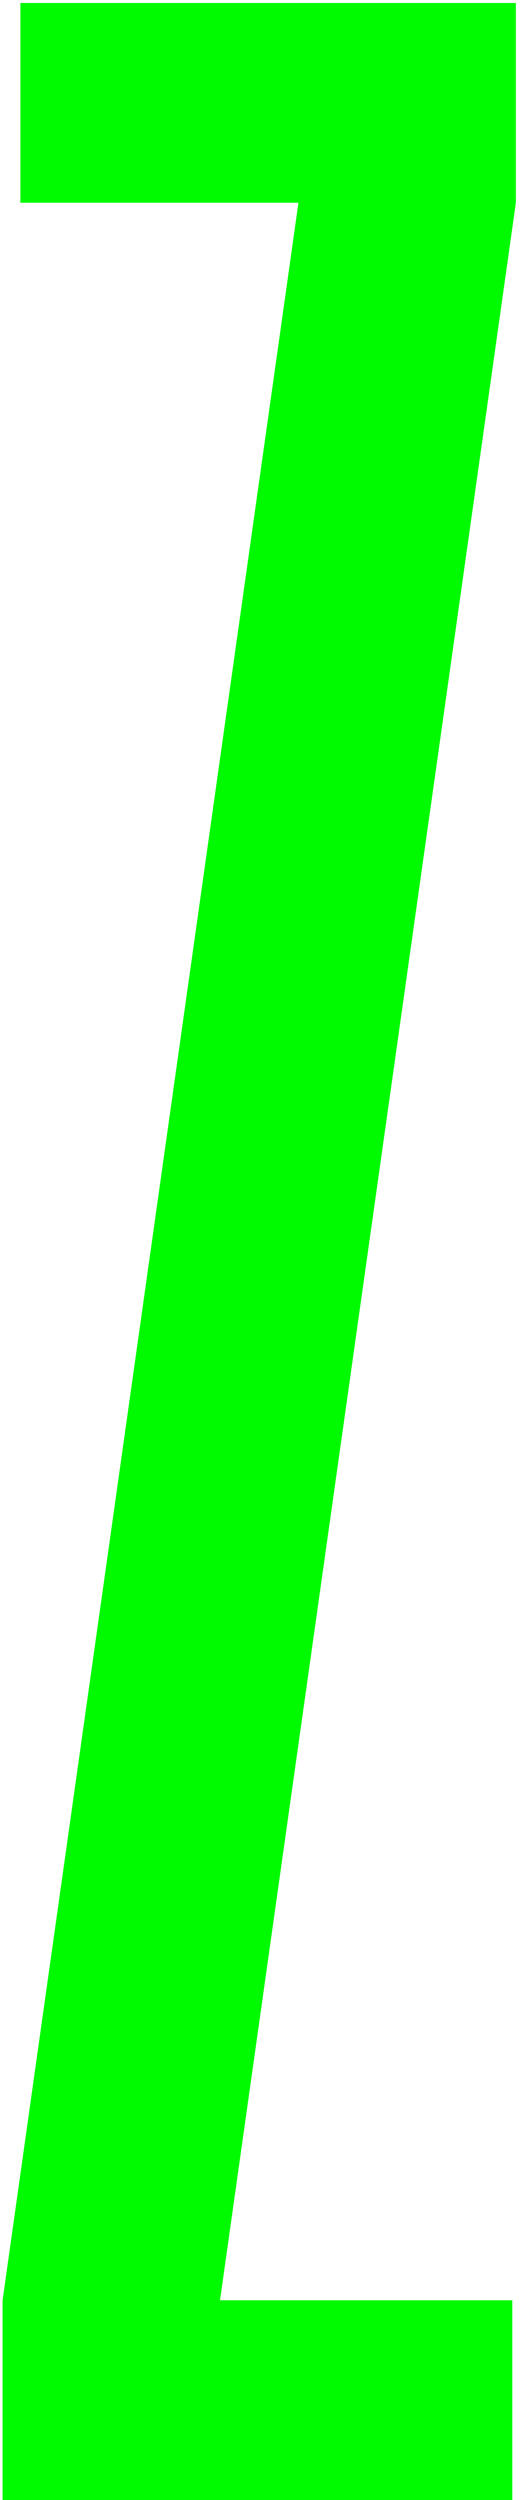 <svg width="70" height="335" viewBox="0 0 70 335" fill="none" xmlns="http://www.w3.org/2000/svg">
<path d="M69.178 27.168L29.504 308.232H68.7V335H0.346V308.232L40.02 27.168H2.736V0.4H69.178V27.168Z" fill="#00FA00"/>
</svg>
